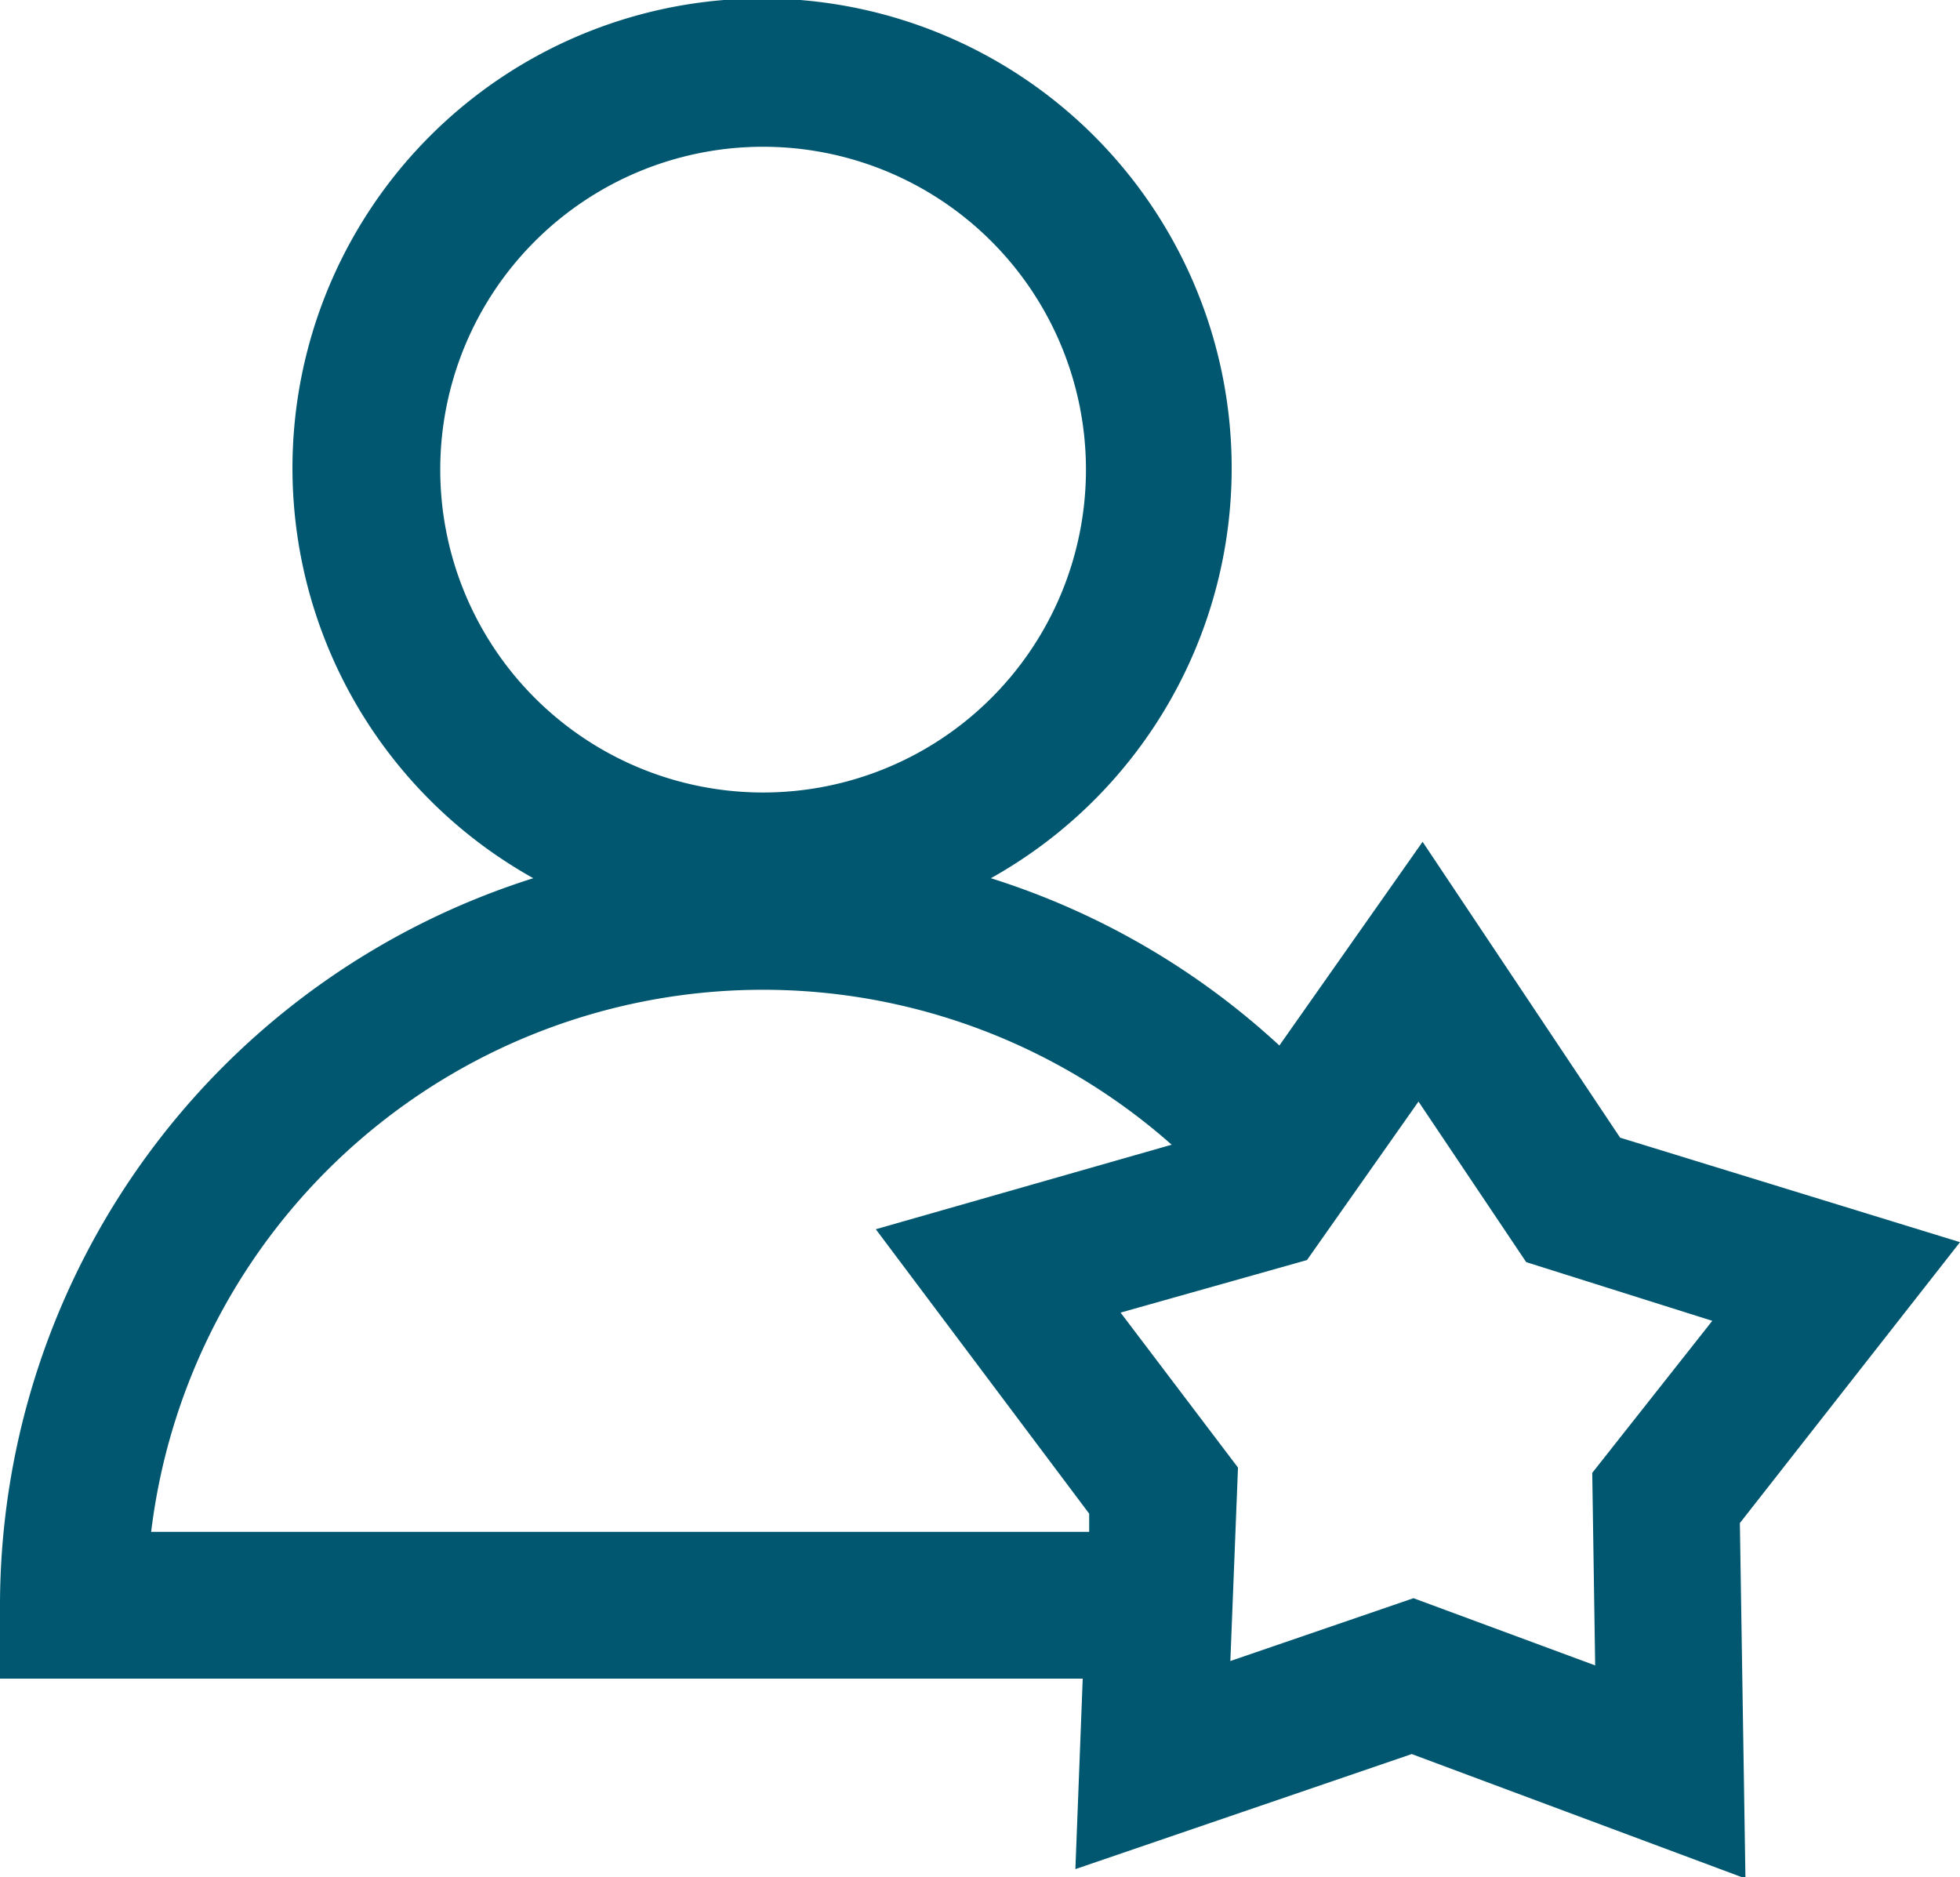 <svg xmlns="http://www.w3.org/2000/svg" viewBox="0 0 66.78 63.95"><defs><style>.cls-1{fill:#00576f;}</style></defs><g id="Layer_2" data-name="Layer 2"><g id="Layer_1-2" data-name="Layer 1"><path class="cls-1" d="M66.78,42.32,55.2,38.76,48.47,28.68l-4.88,6.94a26,26,0,0,0-9.83-5.7,16,16,0,1,0-15.59,0A26,26,0,0,0,0,54.69v2.5H36.89l-.25,6.49L48.1,59.76,59.47,64l-.19-12.11ZM26,5A11,11,0,1,1,15,16,11,11,0,0,1,26,5ZM5.15,52.19A21,21,0,0,1,39.92,39L29.84,41.88l7.27,9.69,0,.62Zm49.2,4.55-6.19-2.29-6.24,2.14L42.18,50l-4-5.28,6.35-1.79,3.8-5.4L52,43,58.34,45l-4.09,5.18Z"/></g></g></svg>